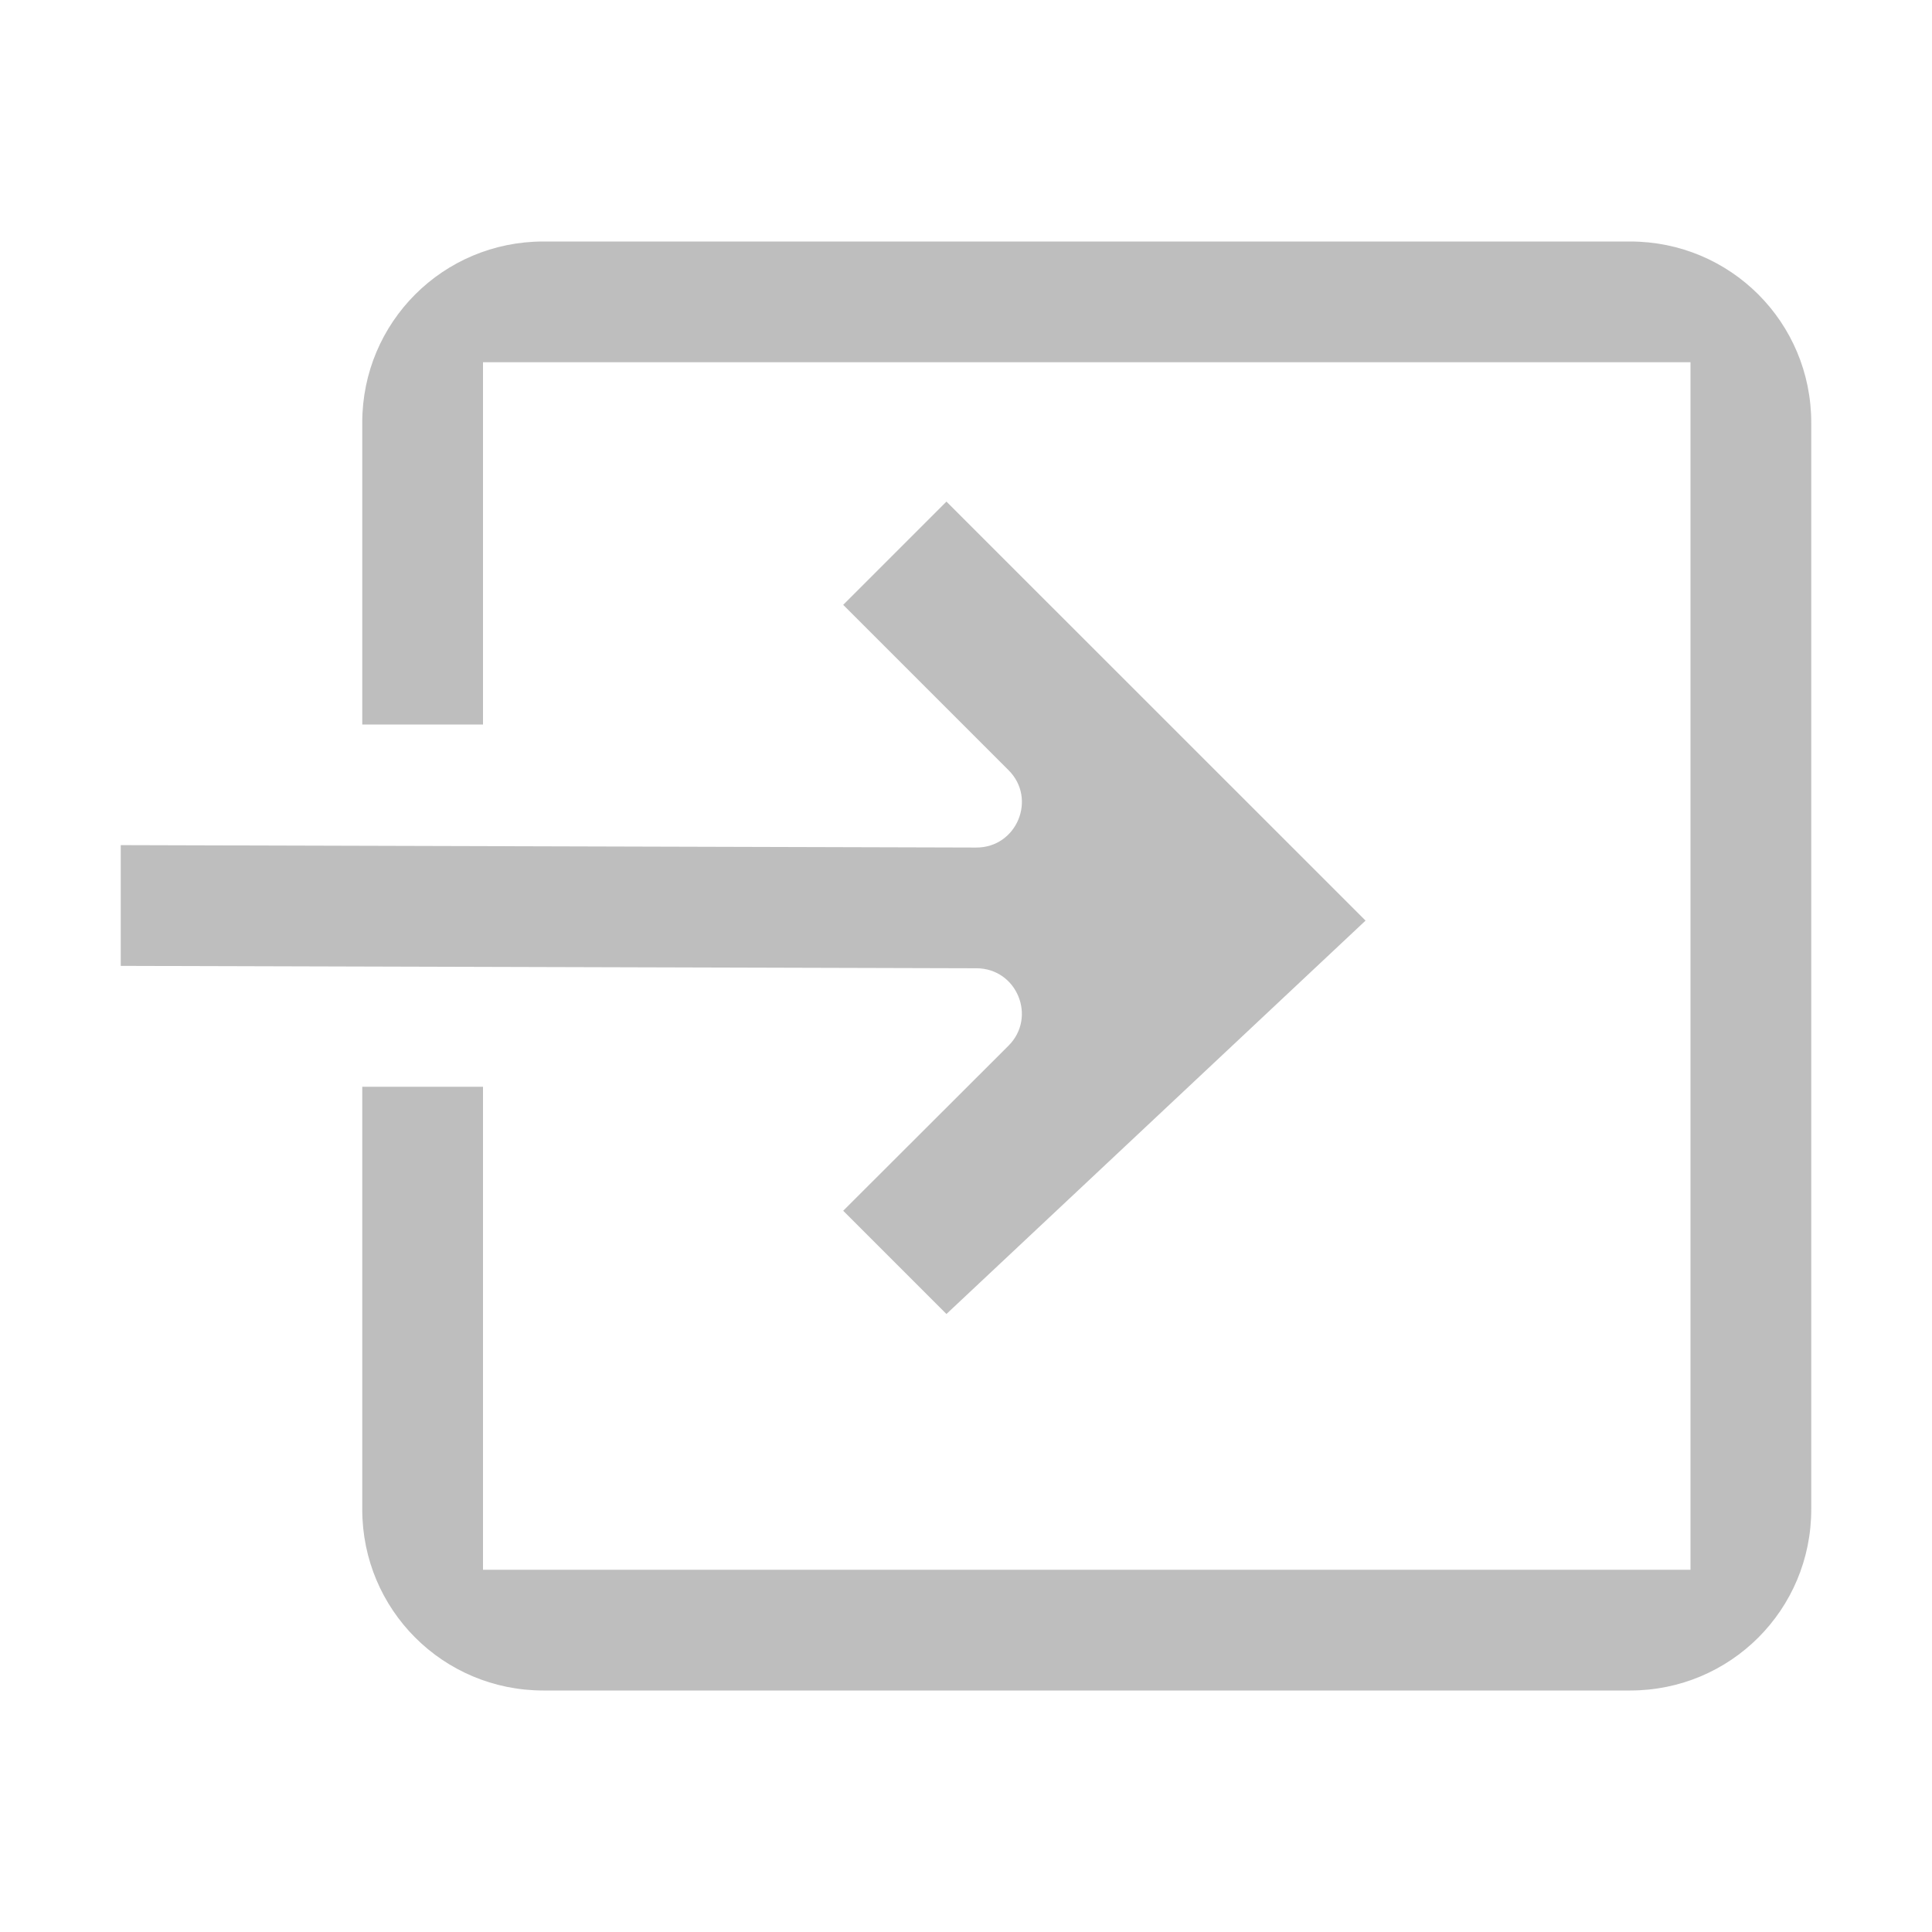 <svg height="16" width="16" xmlns="http://www.w3.org/2000/svg"><g enable-background="new" fill="#bebebe" transform="translate(-544.499 -81)"><path d="m552.337 85.154-.855.855 1.369 1.369c.238.237.068.643-.268.641l-7.084-.02v1l7.088.02c.334.001.5.405.264.641l-1.369 1.367.855.855 3.471-3.258z"/><path d="m4.5 2c-.831 0-1.5.669-1.5 1.5v2.5h1v-3h10v10h-10v-4h-1v3.5c0 .831.669 1.5 1.5 1.5h9c.831 0 1.5-.669 1.5-1.5v-9c0-.831-.669-1.5-1.5-1.5z" fill="#bebebe" transform="translate(544.499 81)"/></g></svg>